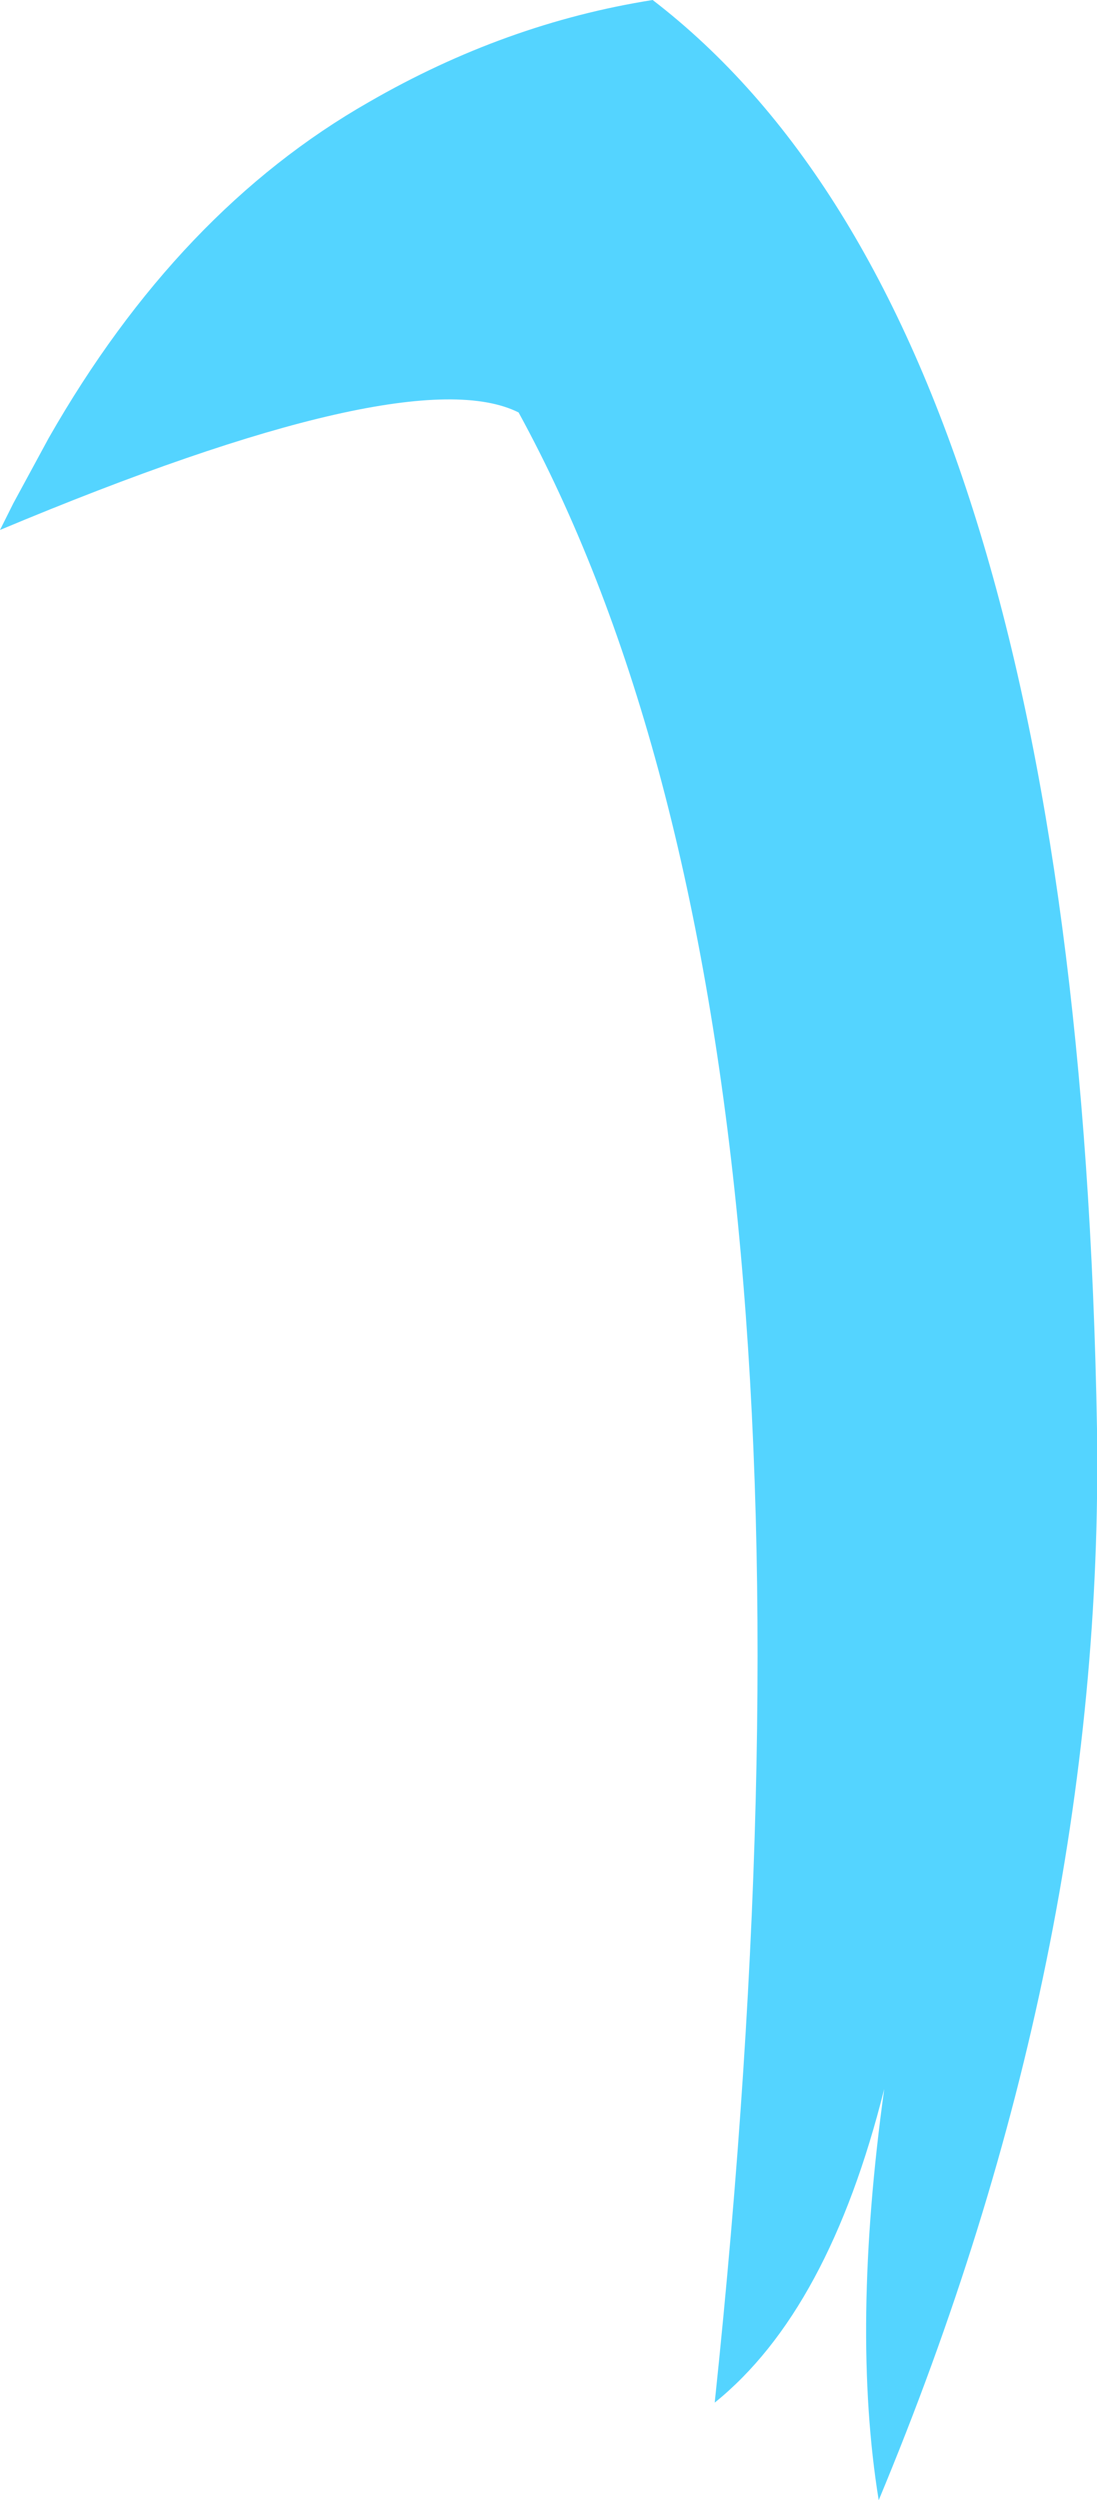 <?xml version="1.0" encoding="UTF-8" standalone="no"?>
<svg xmlns:xlink="http://www.w3.org/1999/xlink" height="112.75px" width="49.5px" xmlns="http://www.w3.org/2000/svg">
  <g transform="matrix(1.0, 0.0, 0.0, 1.0, 24.75, 56.35)">
    <path d="M14.9 56.4 Q13.65 48.7 15.15 37.85 12.65 47.85 7.5 52.0 14.0 -9.7 -1.35 -37.75 -6.25 -40.2 -24.75 -32.45 L-24.15 -33.65 -22.55 -36.6 Q-16.7 -46.85 -8.1 -51.75 -1.95 -55.3 4.7 -56.35 23.9 -41.6 24.75 8.1 25.1 31.95 14.9 56.4" fill="#54d4ff" fill-rule="evenodd" stroke="none"/>
  </g>
</svg>
